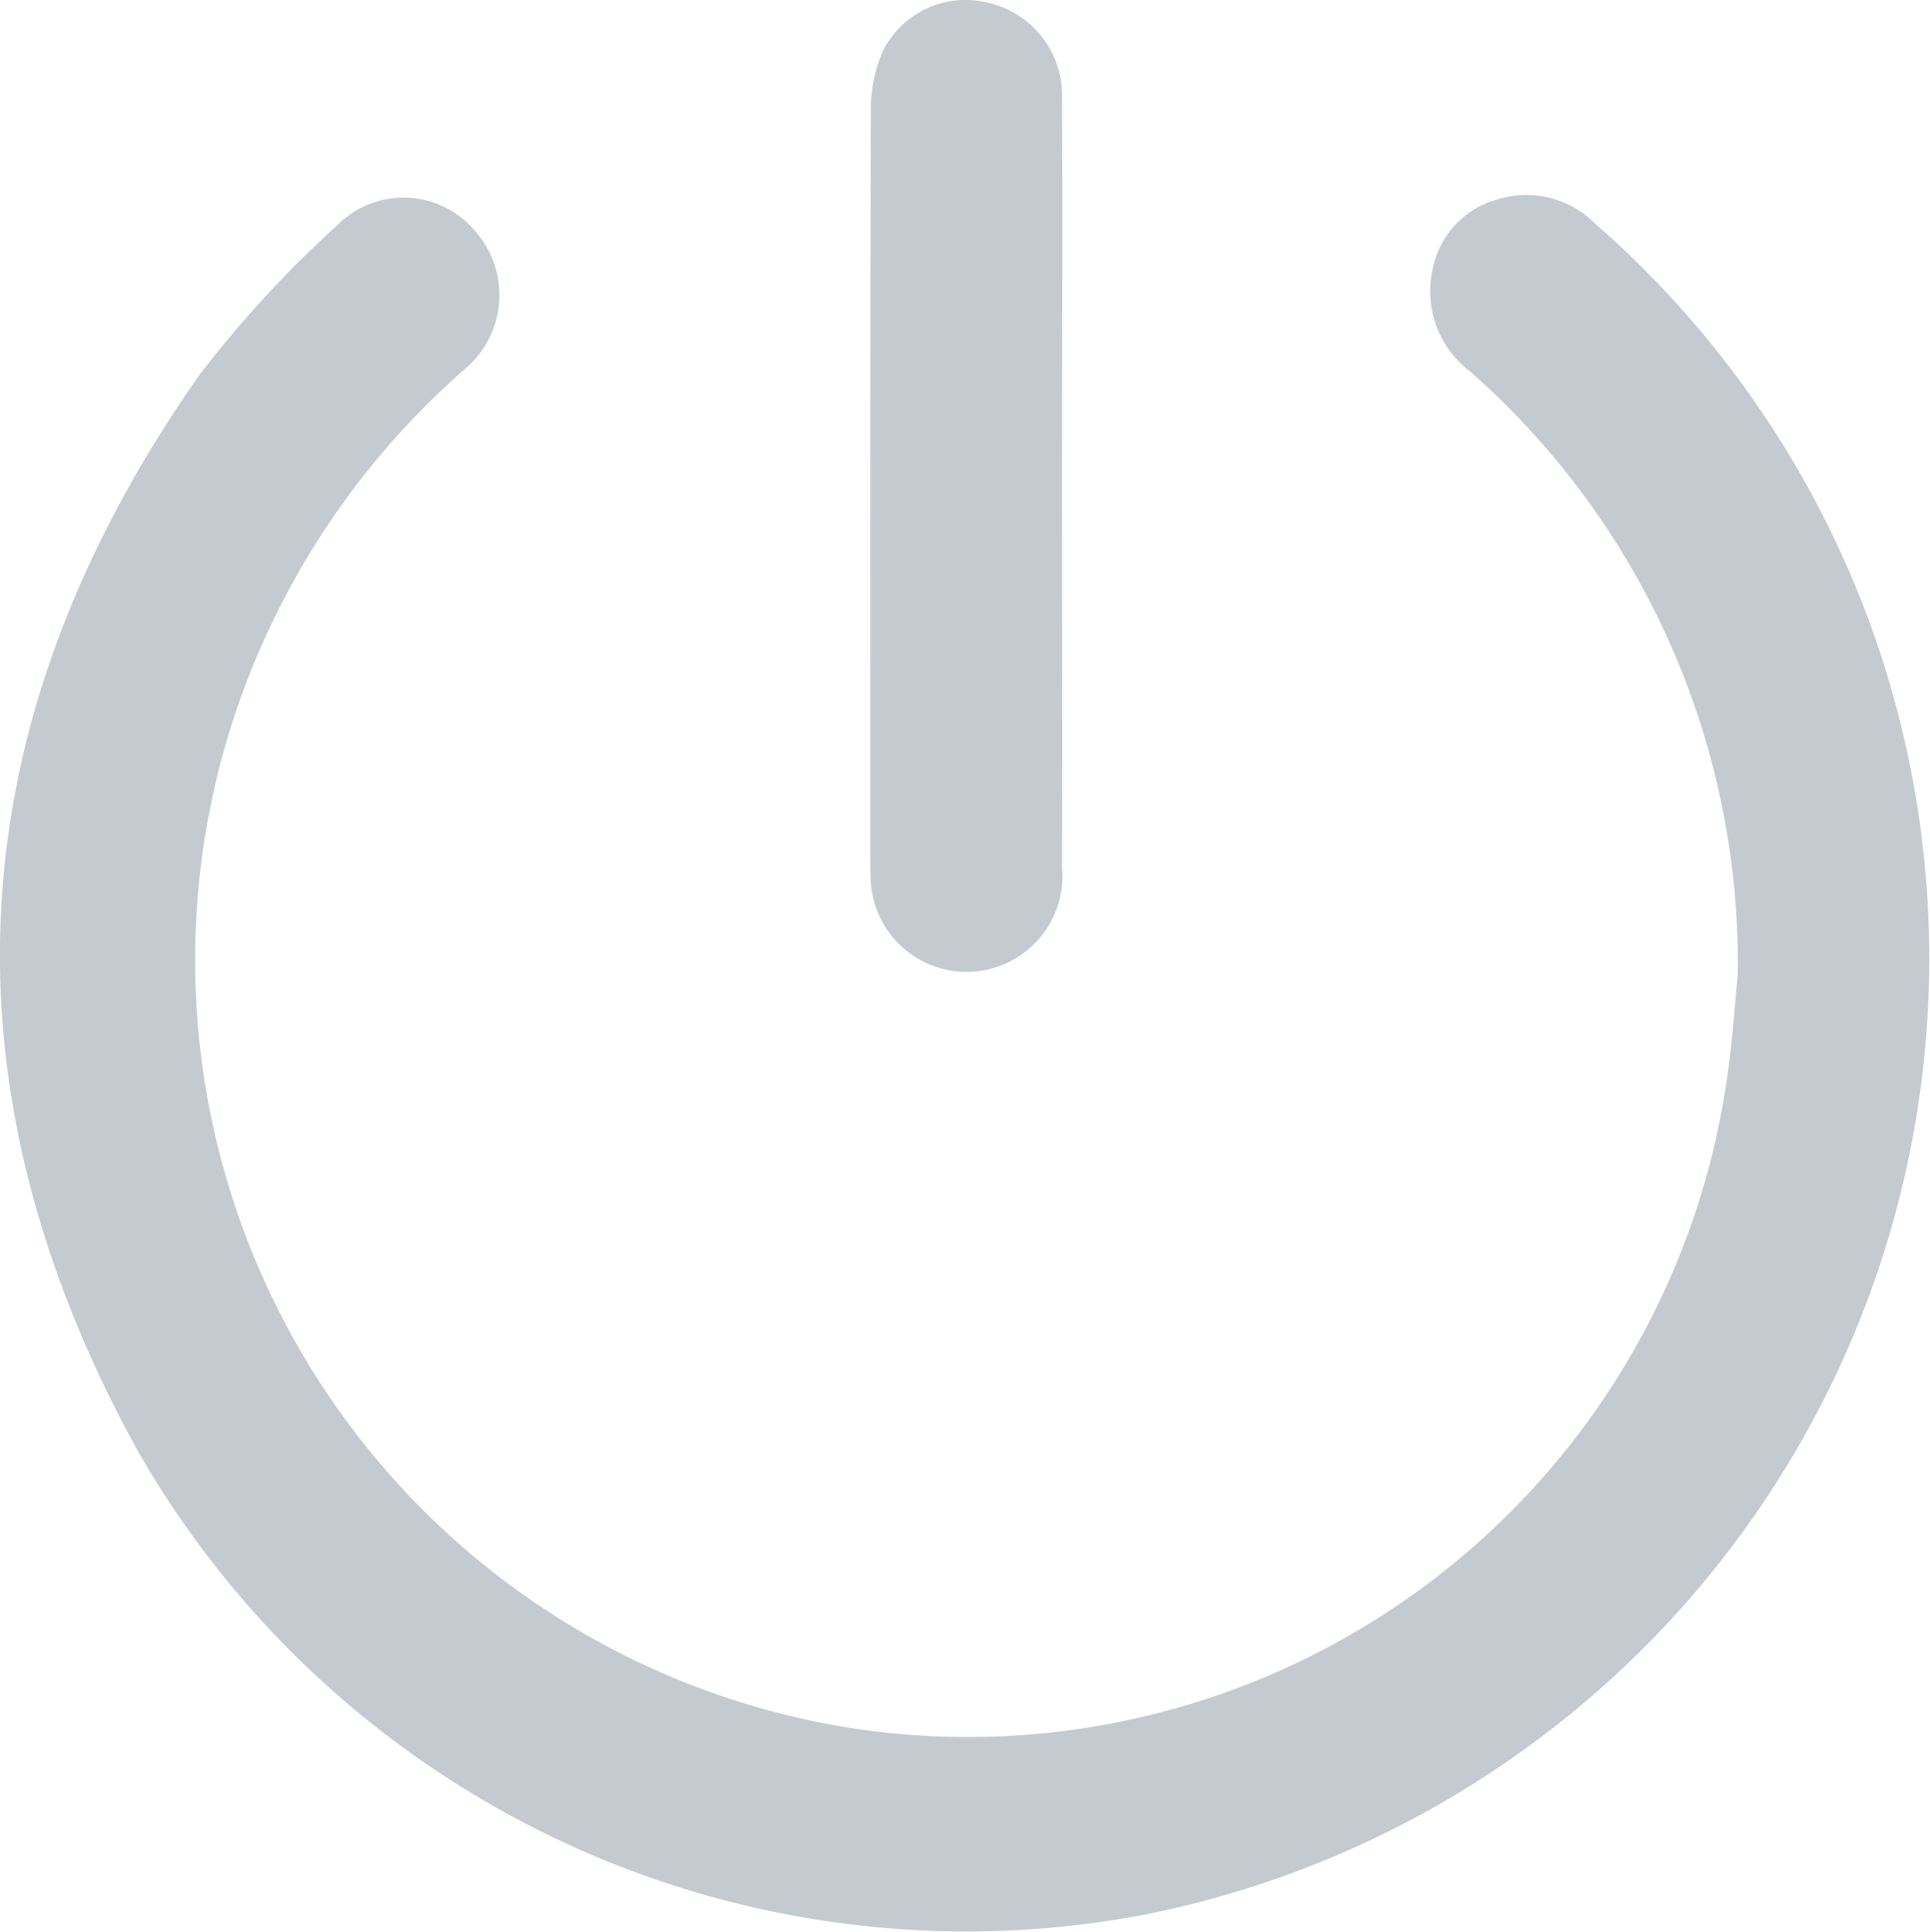 <svg id="Group_64" data-name="Group 64" xmlns="http://www.w3.org/2000/svg" xmlns:xlink="http://www.w3.org/1999/xlink" width="38.293" height="38.319" viewBox="0 0 38.293 38.319">
  <defs>
    <clipPath id="clip-path">
      <rect id="Rectangle_334" data-name="Rectangle 334" width="38.293" height="38.319" fill="#c4cad0"/>
    </clipPath>
  </defs>
  <g id="Group_63" data-name="Group 63" clip-path="url(#clip-path)">
    <path id="Path_694" data-name="Path 694" d="M22.765,77.171A18.944,18.944,0,0,1,2.74,67.994C-1.3,60.677-.855,53.5,3.947,46.652A22.4,22.4,0,0,1,6.7,43.662a1.851,1.851,0,0,1,2.717.112,1.914,1.914,0,0,1-.177,2.734,15.671,15.671,0,0,0-3.812,4.986A15.425,15.425,0,0,0,16.581,73.43a15.212,15.212,0,0,0,17.648-12.6c.145-.867.193-1.751.25-2.293a15.633,15.633,0,0,0-5.315-11.97,1.99,1.99,0,0,1-.745-1.992,1.789,1.789,0,0,1,1.291-1.417,1.922,1.922,0,0,1,1.941.482,19.338,19.338,0,0,1-8.886,33.53" transform="translate(0 -39.202)" fill="#c4cad0"/>
    <path id="Path_695" data-name="Path 695" d="M196.221,17.267a1.9,1.9,0,0,1-3.8.215c-.009-.135-.009-.269-.009-.4,0-4.966-.006-9.931.011-14.9a2.841,2.841,0,0,1,.253-1.2,1.834,1.834,0,0,1,2.09-.924,1.882,1.882,0,0,1,1.449,1.869c.013,2.572,0,5.145,0,7.718h0c0,2.543.01,5.085,0,7.628" transform="translate(-175.144 0.001)" fill="#c4cad0"/>
  </g>
</svg>
